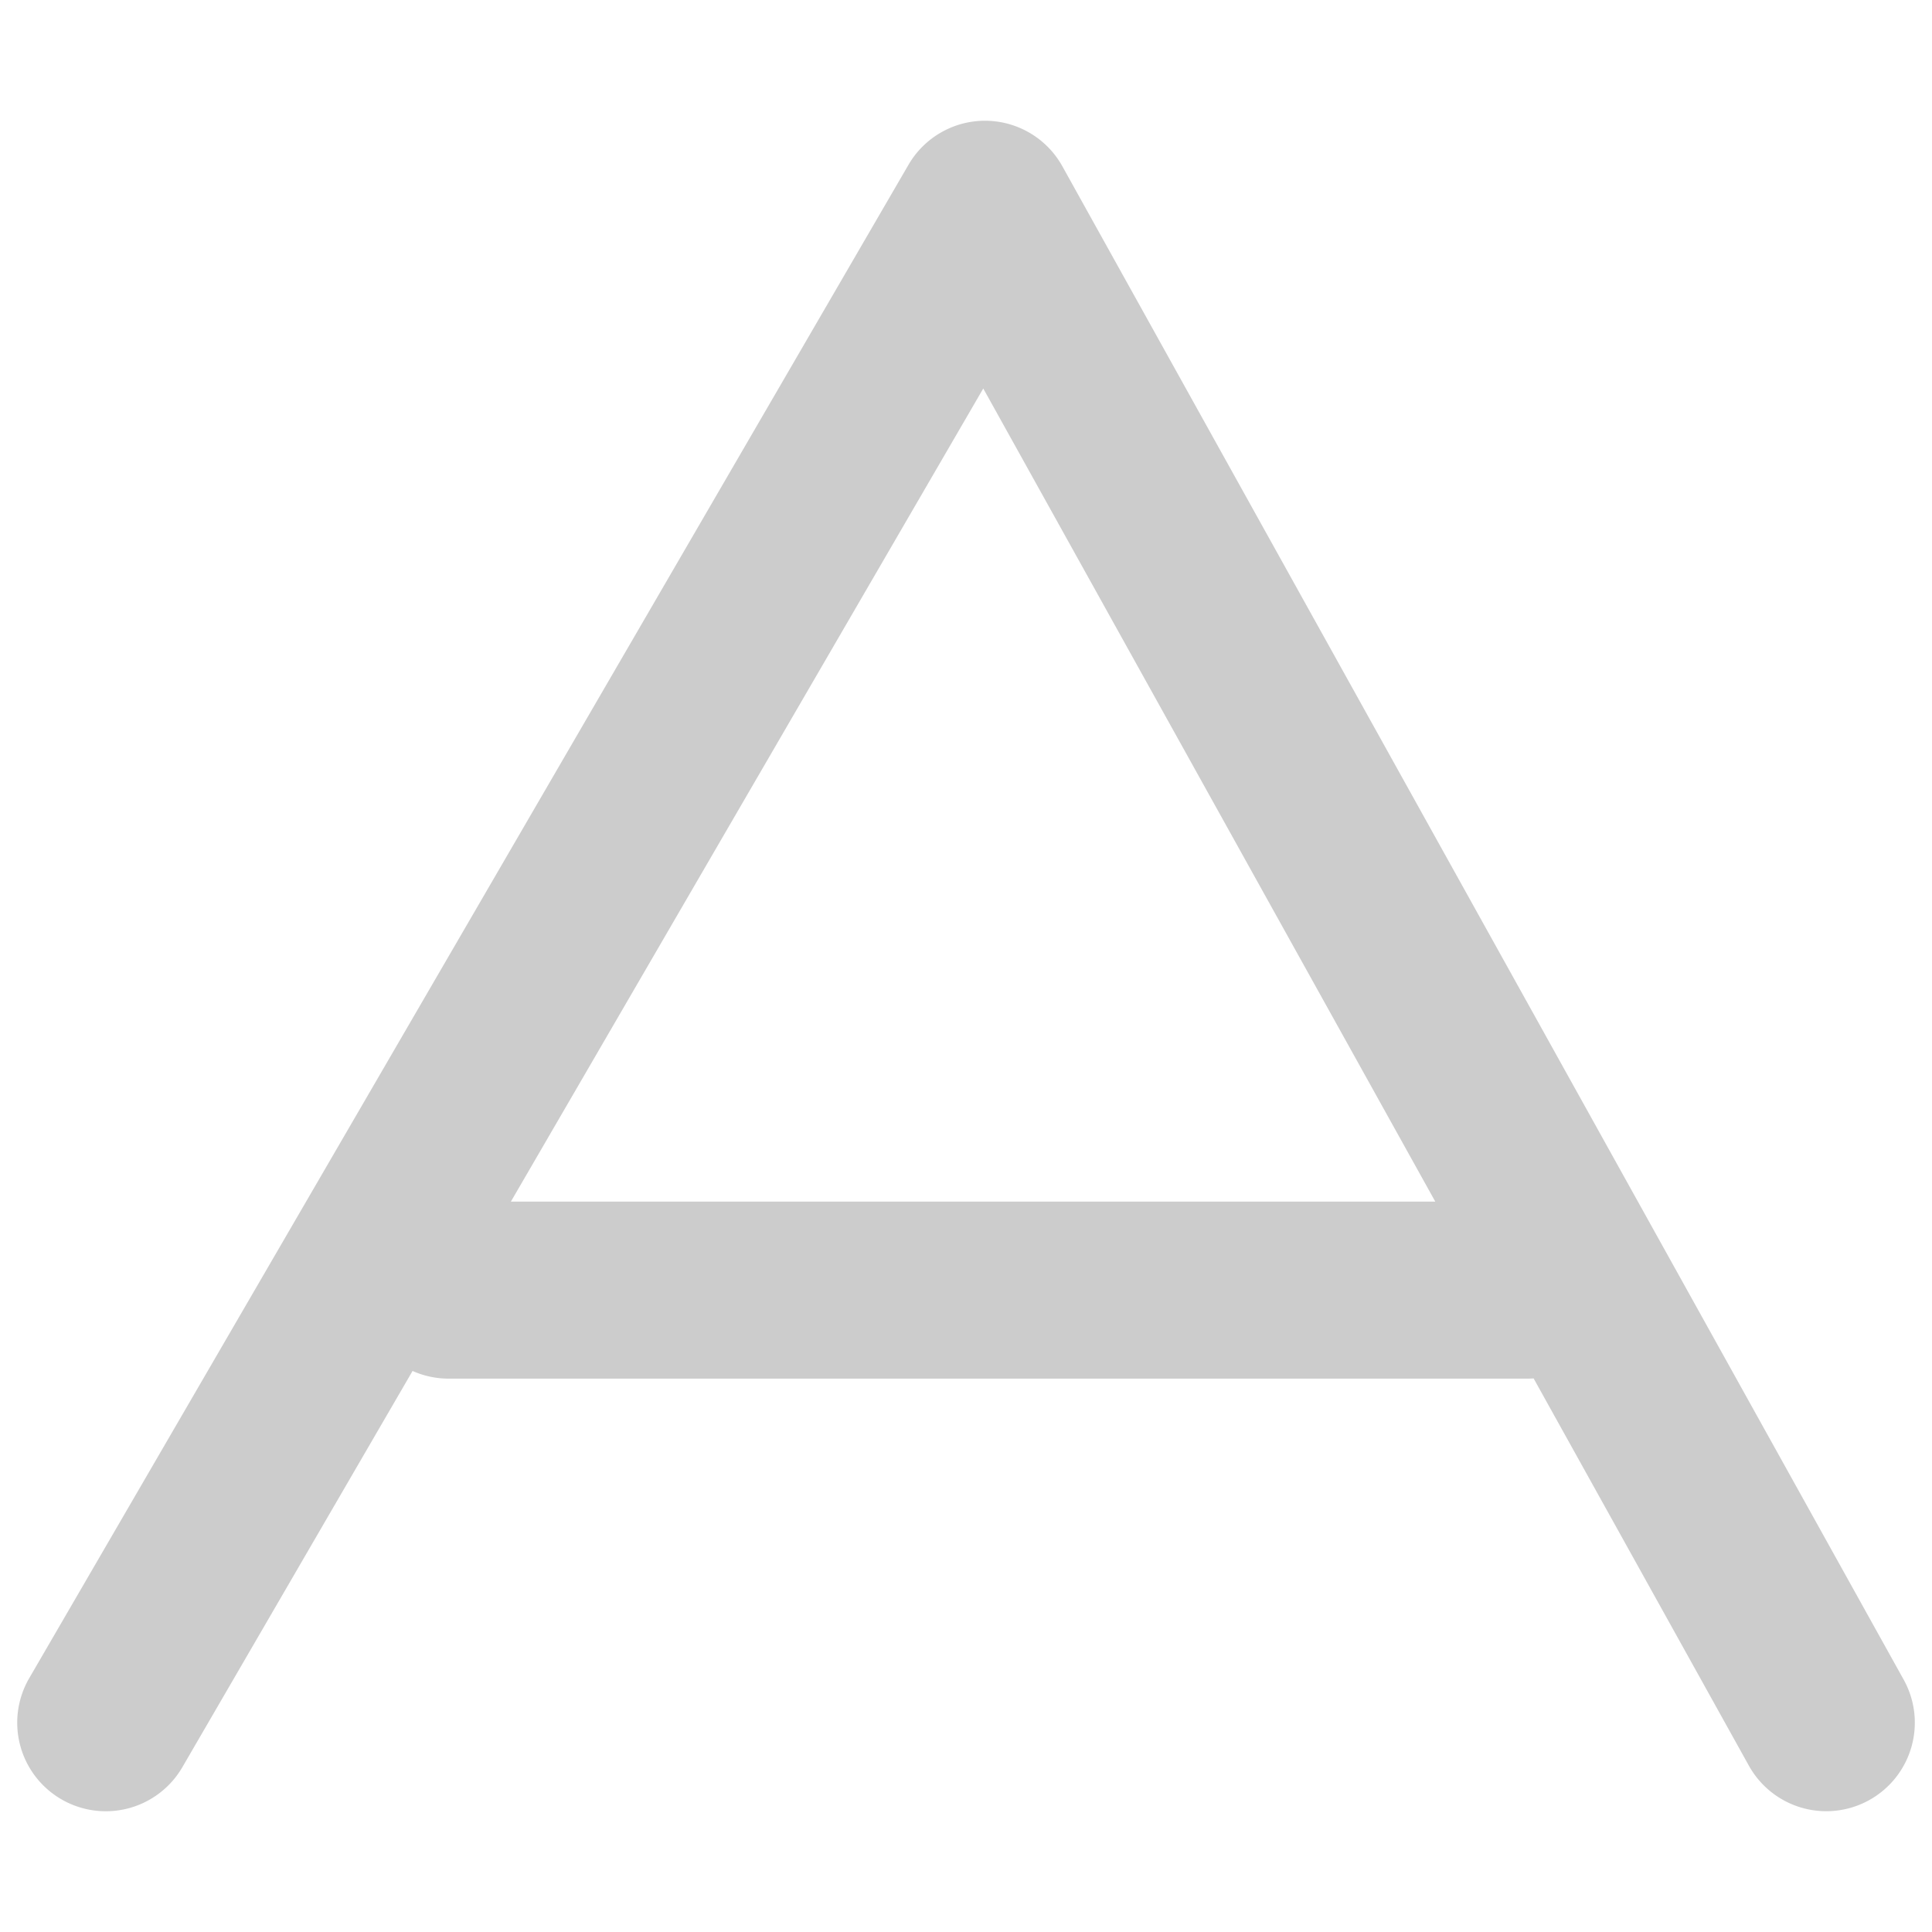 <svg xmlns="http://www.w3.org/2000/svg" width="48" height="48">
	<path d="m 24.441,3 a 2.2,2.2 0 0 0 -1.871,1.096 L 0.726,41.694 a 2.2,2.2 0 0 0 0.797,3.008 2.2,2.2 0 0 0 3.008,-0.797 l 5.719,-9.844 a 2.2,2.2 0 0 0 0.895,0.191 h 26.805 a 2.2,2.2 0 0 0 0.152,-0.006 l 5.348,9.621 a 2.2,2.2 0 0 0 2.992,0.855 2.2,2.2 0 0 0 0.854,-2.992 L 26.394,4.131 a 2.2,2.2 0 0 0 -1.953,-1.131 z m -0.012,6.652 11.23,20.201 H 12.693 Z" fill="#cccccc"/>
</svg>
